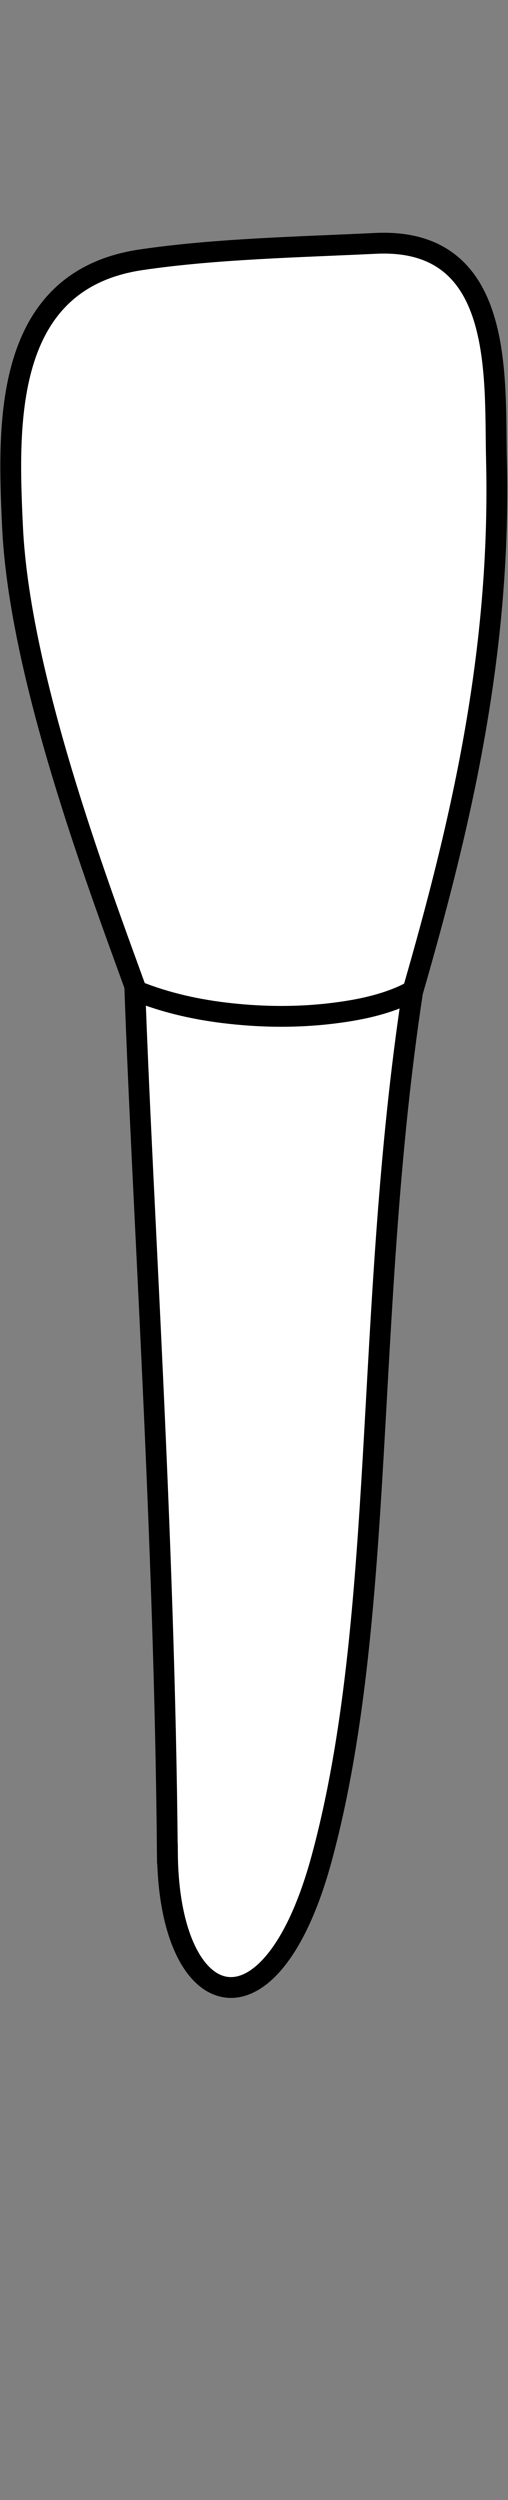 <?xml version="1.0" encoding="UTF-8" standalone="no"?>
<svg
   width="24.4"
   height="120"
   viewBox="0 0 24.4 120"
   version="1.1"
   id="svg8"
   inkscape:version="1.2 (dc2aedaf03, 2022-05-15)"
   sodipodi:docname="mandibular_b_2.svg"
   xmlns:inkscape="http://www.inkscape.org/namespaces/inkscape"
   xmlns:sodipodi="http://sodipodi.sourceforge.net/DTD/sodipodi-0.dtd"
   xmlns="http://www.w3.org/2000/svg"
   xmlns:svg="http://www.w3.org/2000/svg"
   xmlns:rdf="http://www.w3.org/1999/02/22-rdf-syntax-ns#"
   xmlns:cc="http://creativecommons.org/ns#"
   xmlns:dc="http://purl.org/dc/elements/1.1/">
  <rect x="0" y="0" width="24.4" height="120" fill="#808080" stroke="none"/>
  <defs
     id="defs2">
    <inkscape:path-effect
       simplify_just_coalesce="false"
       simplify_individual_paths="false"
       helper_size="0"
       smooth_angles="360"
       threshold="0.001"
       steps="1"
       lpeversion="1"
       is_visible="true"
       id="path-effect1610"
       effect="simplify" />
    <inkscape:path-effect
       simplify_just_coalesce="false"
       simplify_individual_paths="false"
       helper_size="0"
       smooth_angles="360"
       threshold="0.001"
       steps="1"
       lpeversion="1"
       is_visible="true"
       id="path-effect1628"
       effect="simplify" />
  </defs>
  <sodipodi:namedview
     id="base"
     pagecolor="#ffffff"
     bordercolor="#666666"
     borderopacity="1.0"
     inkscape:pageopacity="0.0"
     inkscape:pageshadow="2"
     inkscape:zoom="11.2"
     inkscape:cx="3.125"
     inkscape:cy="33.125"
     inkscape:document-units="mm"
     inkscape:current-layer="layer4"
     inkscape:document-rotation="0"
     showgrid="false"
     inkscape:snap-global="false"
     inkscape:window-width="1920"
     inkscape:window-height="1094"
     inkscape:window-x="-11"
     inkscape:window-y="-11"
     inkscape:window-maximized="1"
     inkscape:showpageshadow="2"
     inkscape:pagecheckerboard="0"
     inkscape:deskcolor="#d1d1d1"
     showguides="true">
    <inkscape:grid
       type="xygrid"
       id="grid884"
       originx="5.7589189e-06"
       originy="2.2194473e-05" />
    <sodipodi:guide
       id="guide1093"
       orientation="1084.724,0"
       position="-336.654,902.465"
       inkscape:locked="false" />
    <sodipodi:guide
       id="guide1095"
       orientation="0,755.906"
       position="-336.654,-182.259"
       inkscape:locked="false" />
    <sodipodi:guide
       id="guide1097"
       orientation="-1084.724,0"
       position="419.251,-182.259"
       inkscape:locked="false" />
    <sodipodi:guide
       id="guide1099"
       orientation="0,-755.906"
       position="419.251,902.465"
       inkscape:locked="false" />
    <sodipodi:guide
       position="-14.464,-31.181"
       orientation="0,1"
       id="guide68"
       inkscape:locked="false"
       inkscape:label=""
       inkscape:color="rgb(0,134,229)" />
    <sodipodi:guide
       position="-4.554,24"
       orientation="0,1"
       id="guide70"
       inkscape:locked="false"
       inkscape:label=""
       inkscape:color="rgb(0,134,229)" />
    <sodipodi:guide
       position="-10.179,108.8"
       orientation="0,1"
       id="guide177"
       inkscape:locked="false"
       inkscape:label=""
       inkscape:color="rgb(0,134,229)" />
    <sodipodi:guide
       position="-18.94,72"
       orientation="0,1"
       id="guide275"
       inkscape:locked="false"
       inkscape:label=""
       inkscape:color="rgb(0,134,229)" />
  </sodipodi:namedview>
  <g
     style="display:inline"
     inkscape:groupmode="layer"
     id="layer4"
     inkscape:label="歯"
     transform="translate(-94.073,-211.027)">
    <g
       id="g1614"
       style="fill:#ffffff;stroke-width:0.247;stroke-dasharray:none"
       transform="matrix(4.047,0,0,4.047,-308.983,-427.029)">
      <path
         id="path1603"
         style="fill:#ffffff;stroke:#000000;stroke-width:0.247;stroke-linecap:butt;stroke-linejoin:miter;stroke-dasharray:none;stroke-opacity:1"
         d="m 101.581,179.642 c 0.017,1.922 1.224,2.291 1.829,0.066 0.773,-2.842 0.504,-6.492 1.08,-10.281 0.575,-1.99 1.053,-4.022 0.996,-6.32 -0.024,-0.978 0.104,-2.634 -1.436,-2.559 -0.889,0.043 -1.904,0.064 -2.784,0.195 -1.645,0.244 -1.579,1.963 -1.524,3.159 0.081,1.77 1.001,4.21 1.451,5.454 0.089,2.567 0.354,6.48 0.387,10.286 z"
         sodipodi:nodetypes="sscsssscs" />
      <path
         style="fill:#ffffff;stroke:#000000;stroke-width:0.247;stroke-linecap:butt;stroke-linejoin:miter;stroke-dasharray:none;stroke-opacity:1"
         d="m 101.218,169.417 c 0.353,0.142 0.728,0.224 1.106,0.265 0.399,0.044 0.802,0.047 1.201,-3.1e-4 0.243,-0.029 0.487,-0.073 0.718,-0.156 0.083,-0.03 0.165,-0.065 0.241,-0.109"
         id="path1608"
         inkscape:path-effect="#path-effect1610"
         inkscape:original-d="m 101.21806,169.41734 c 1.0951,0.44226 2.65828,0.35039 3.26527,-7.7e-4"
         sodipodi:nodetypes="cc" />
    </g>
  </g>
</svg>
